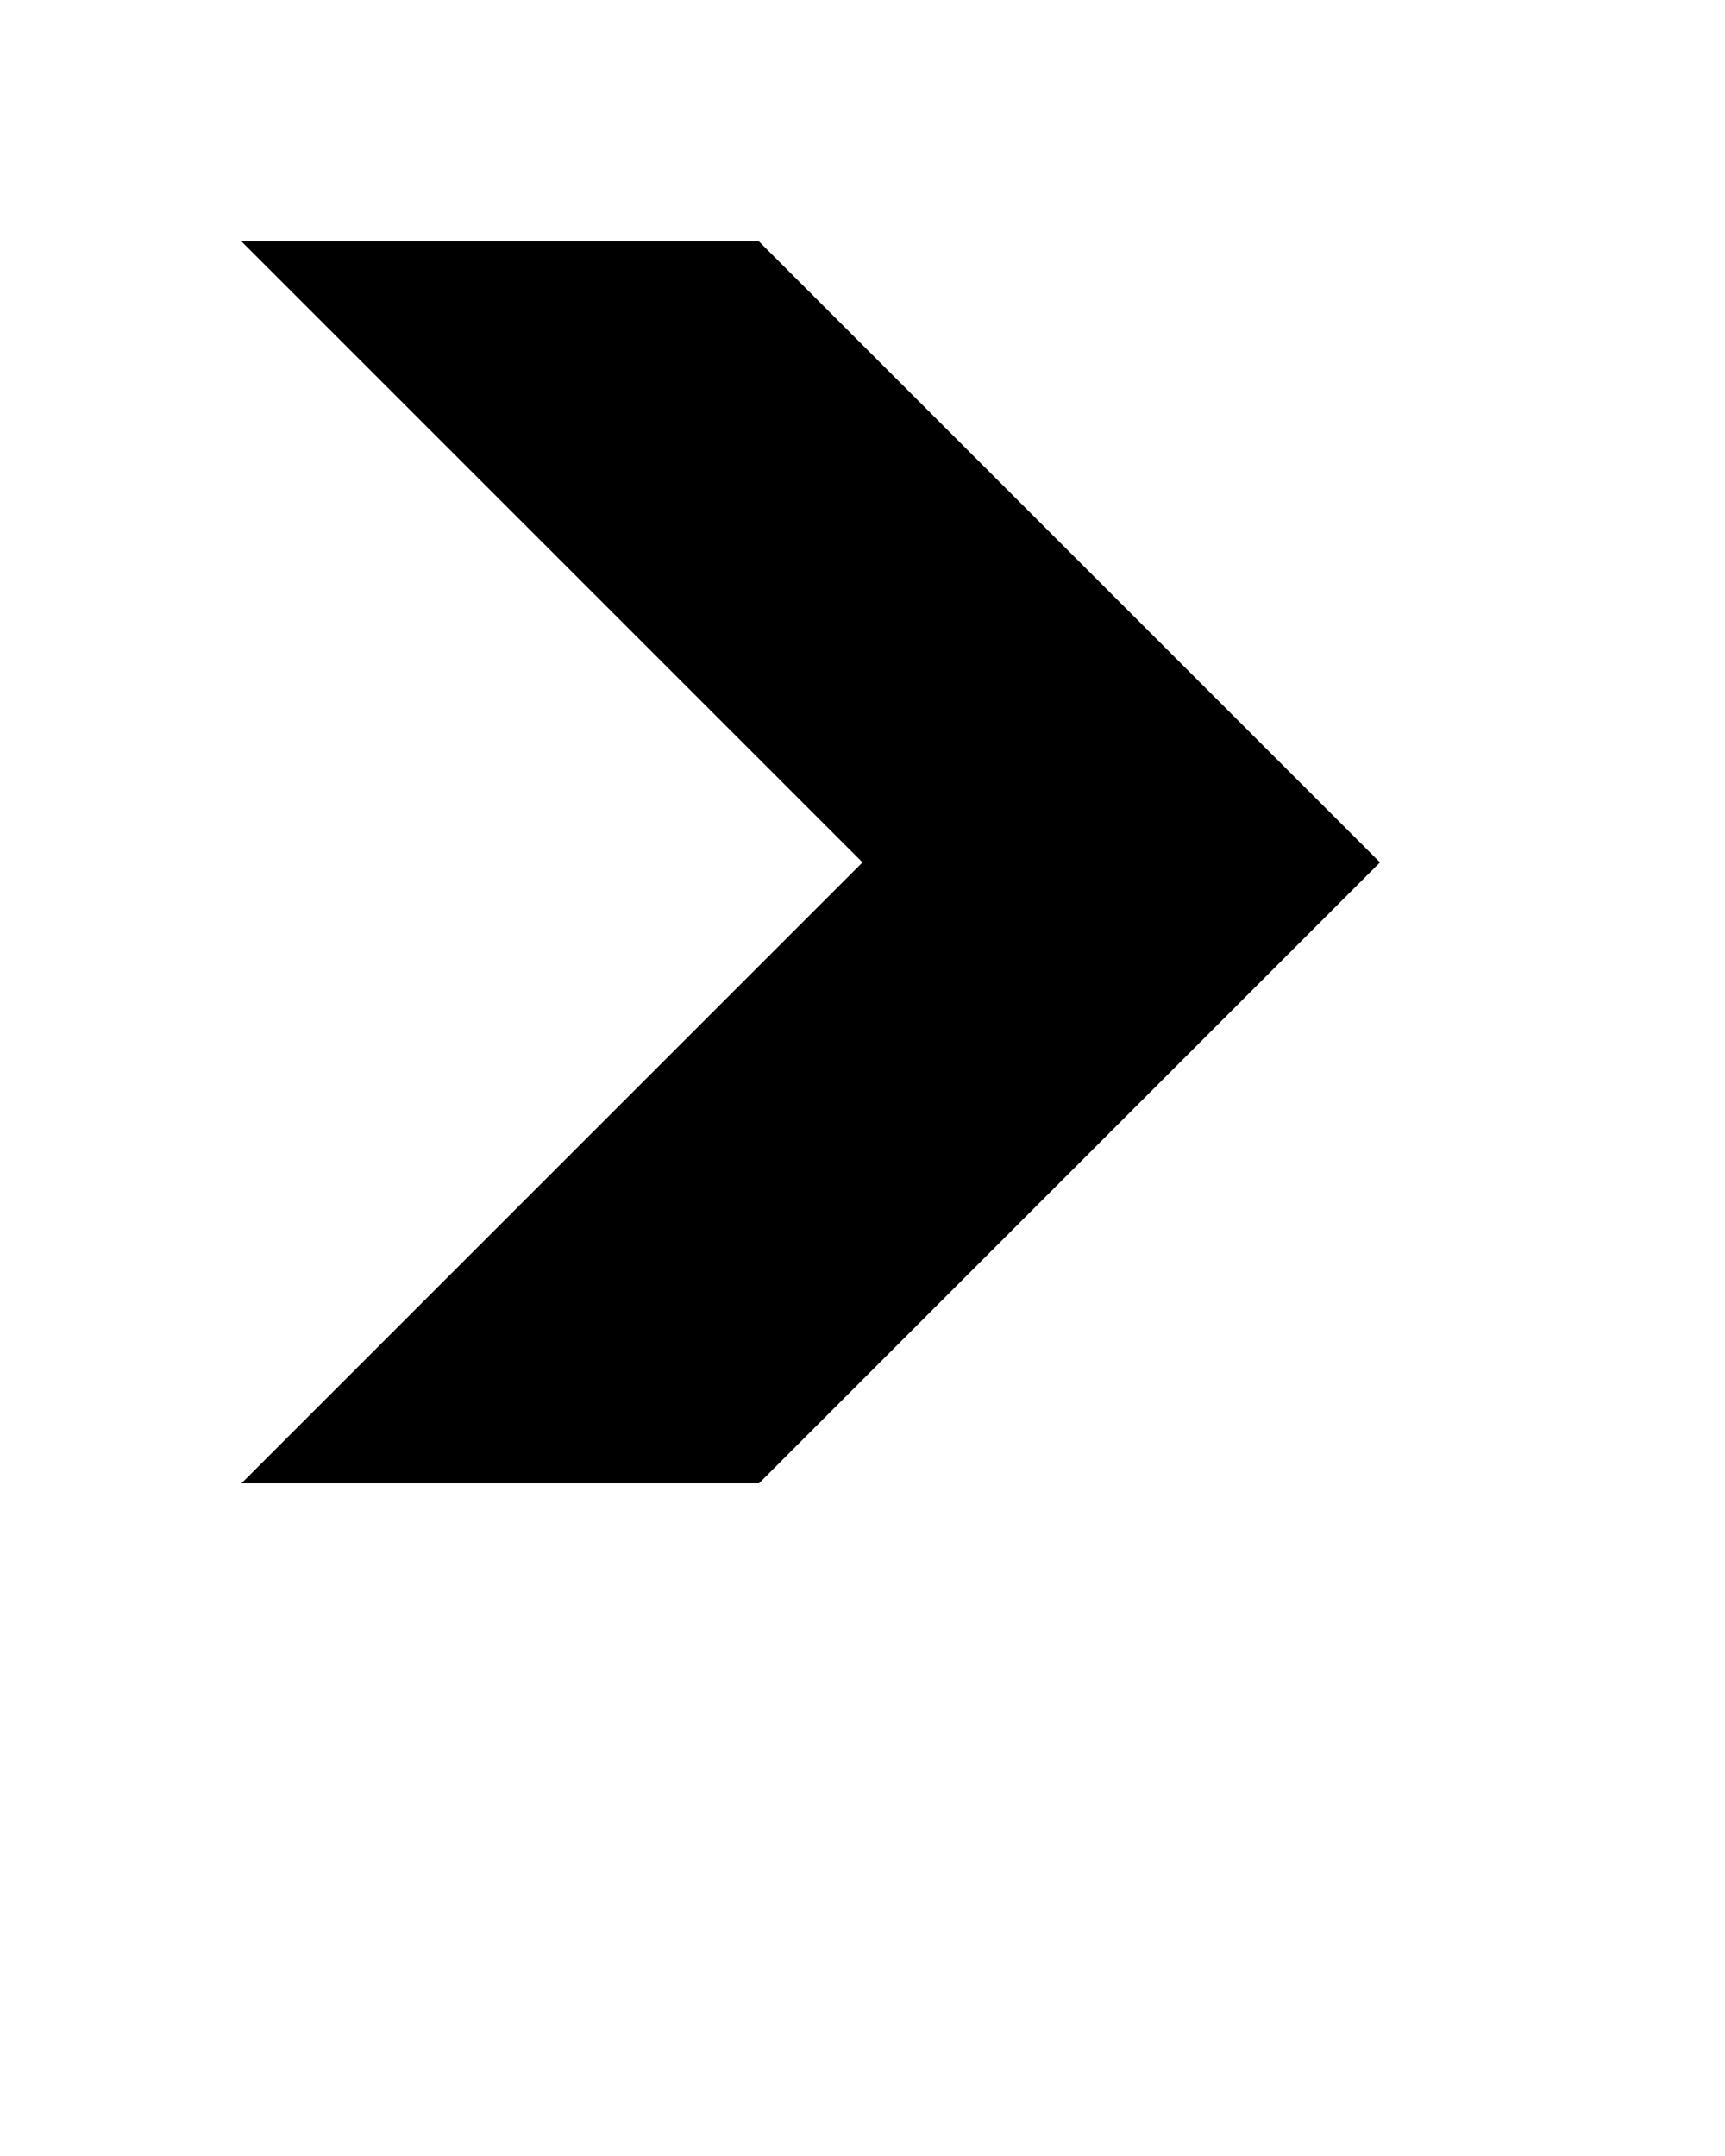 <?xml version="1.0" encoding="utf-8"?>
<!-- Generator: Adobe Illustrator 23.0.6, SVG Export Plug-In . SVG Version: 6.00 Build 0)  -->
<svg version="1.1" id="Camada_1" xmlns="http://www.w3.org/2000/svg" xmlns:xlink="http://www.w3.org/1999/xlink" x="0px" y="0px"
	 viewBox="0 0 100 125" style="enable-background:new 0 0 100 125;" xml:space="preserve">
<style type="text/css">
	.st0{display:none;}
	.st1{display:inline;}
</style>
<g class="st0">
	<path class="st1" d="M60.3,14.1L14.1,60.3l25.7,25.7l46.2-46.2V14.1H60.3z M72.6,32.2c-2.7,0-4.8-2.2-4.8-4.8
		c0-2.7,2.2-4.8,4.8-4.8s4.8,2.2,4.8,4.8C77.5,30,75.3,32.2,72.6,32.2z"/>
</g>
<g class="st0">
	<path class="st1" d="M71.7,85.7L69,60l17-17.5L62,39L50,14L38,39l-24,3.3L31,60l-2.7,25.7L50,72c0,0,0,0,0,0L71.7,85.7z"/>
</g>
<g class="st0">
	<path class="st1" d="M50,17.1c-18.2,0-32.9,14.7-32.9,32.9c0,18.2,14.7,32.9,32.9,32.9c18.2,0,32.9-14.7,32.9-32.9
		C82.9,31.8,68.2,17.1,50,17.1z M53.1,73.7V62h-6v11.8c-10.9-1.3-19.6-10-20.9-20.9H38v-6H26.3c1.4-10.8,10-19.3,20.9-20.6v11.5h6
		V26.3c10.7,1.4,19.2,9.9,20.6,20.6H62.3v6h11.5C72.5,63.7,63.9,72.3,53.1,73.7z"/>
</g>
<g class="st0">
	<rect x="14" y="36" class="st1" width="72" height="27"/>
</g>
<g>
	<polygon points="14,14 44,14 80,50 44,86 14,86 50,50 	"/>
</g>
</svg>
